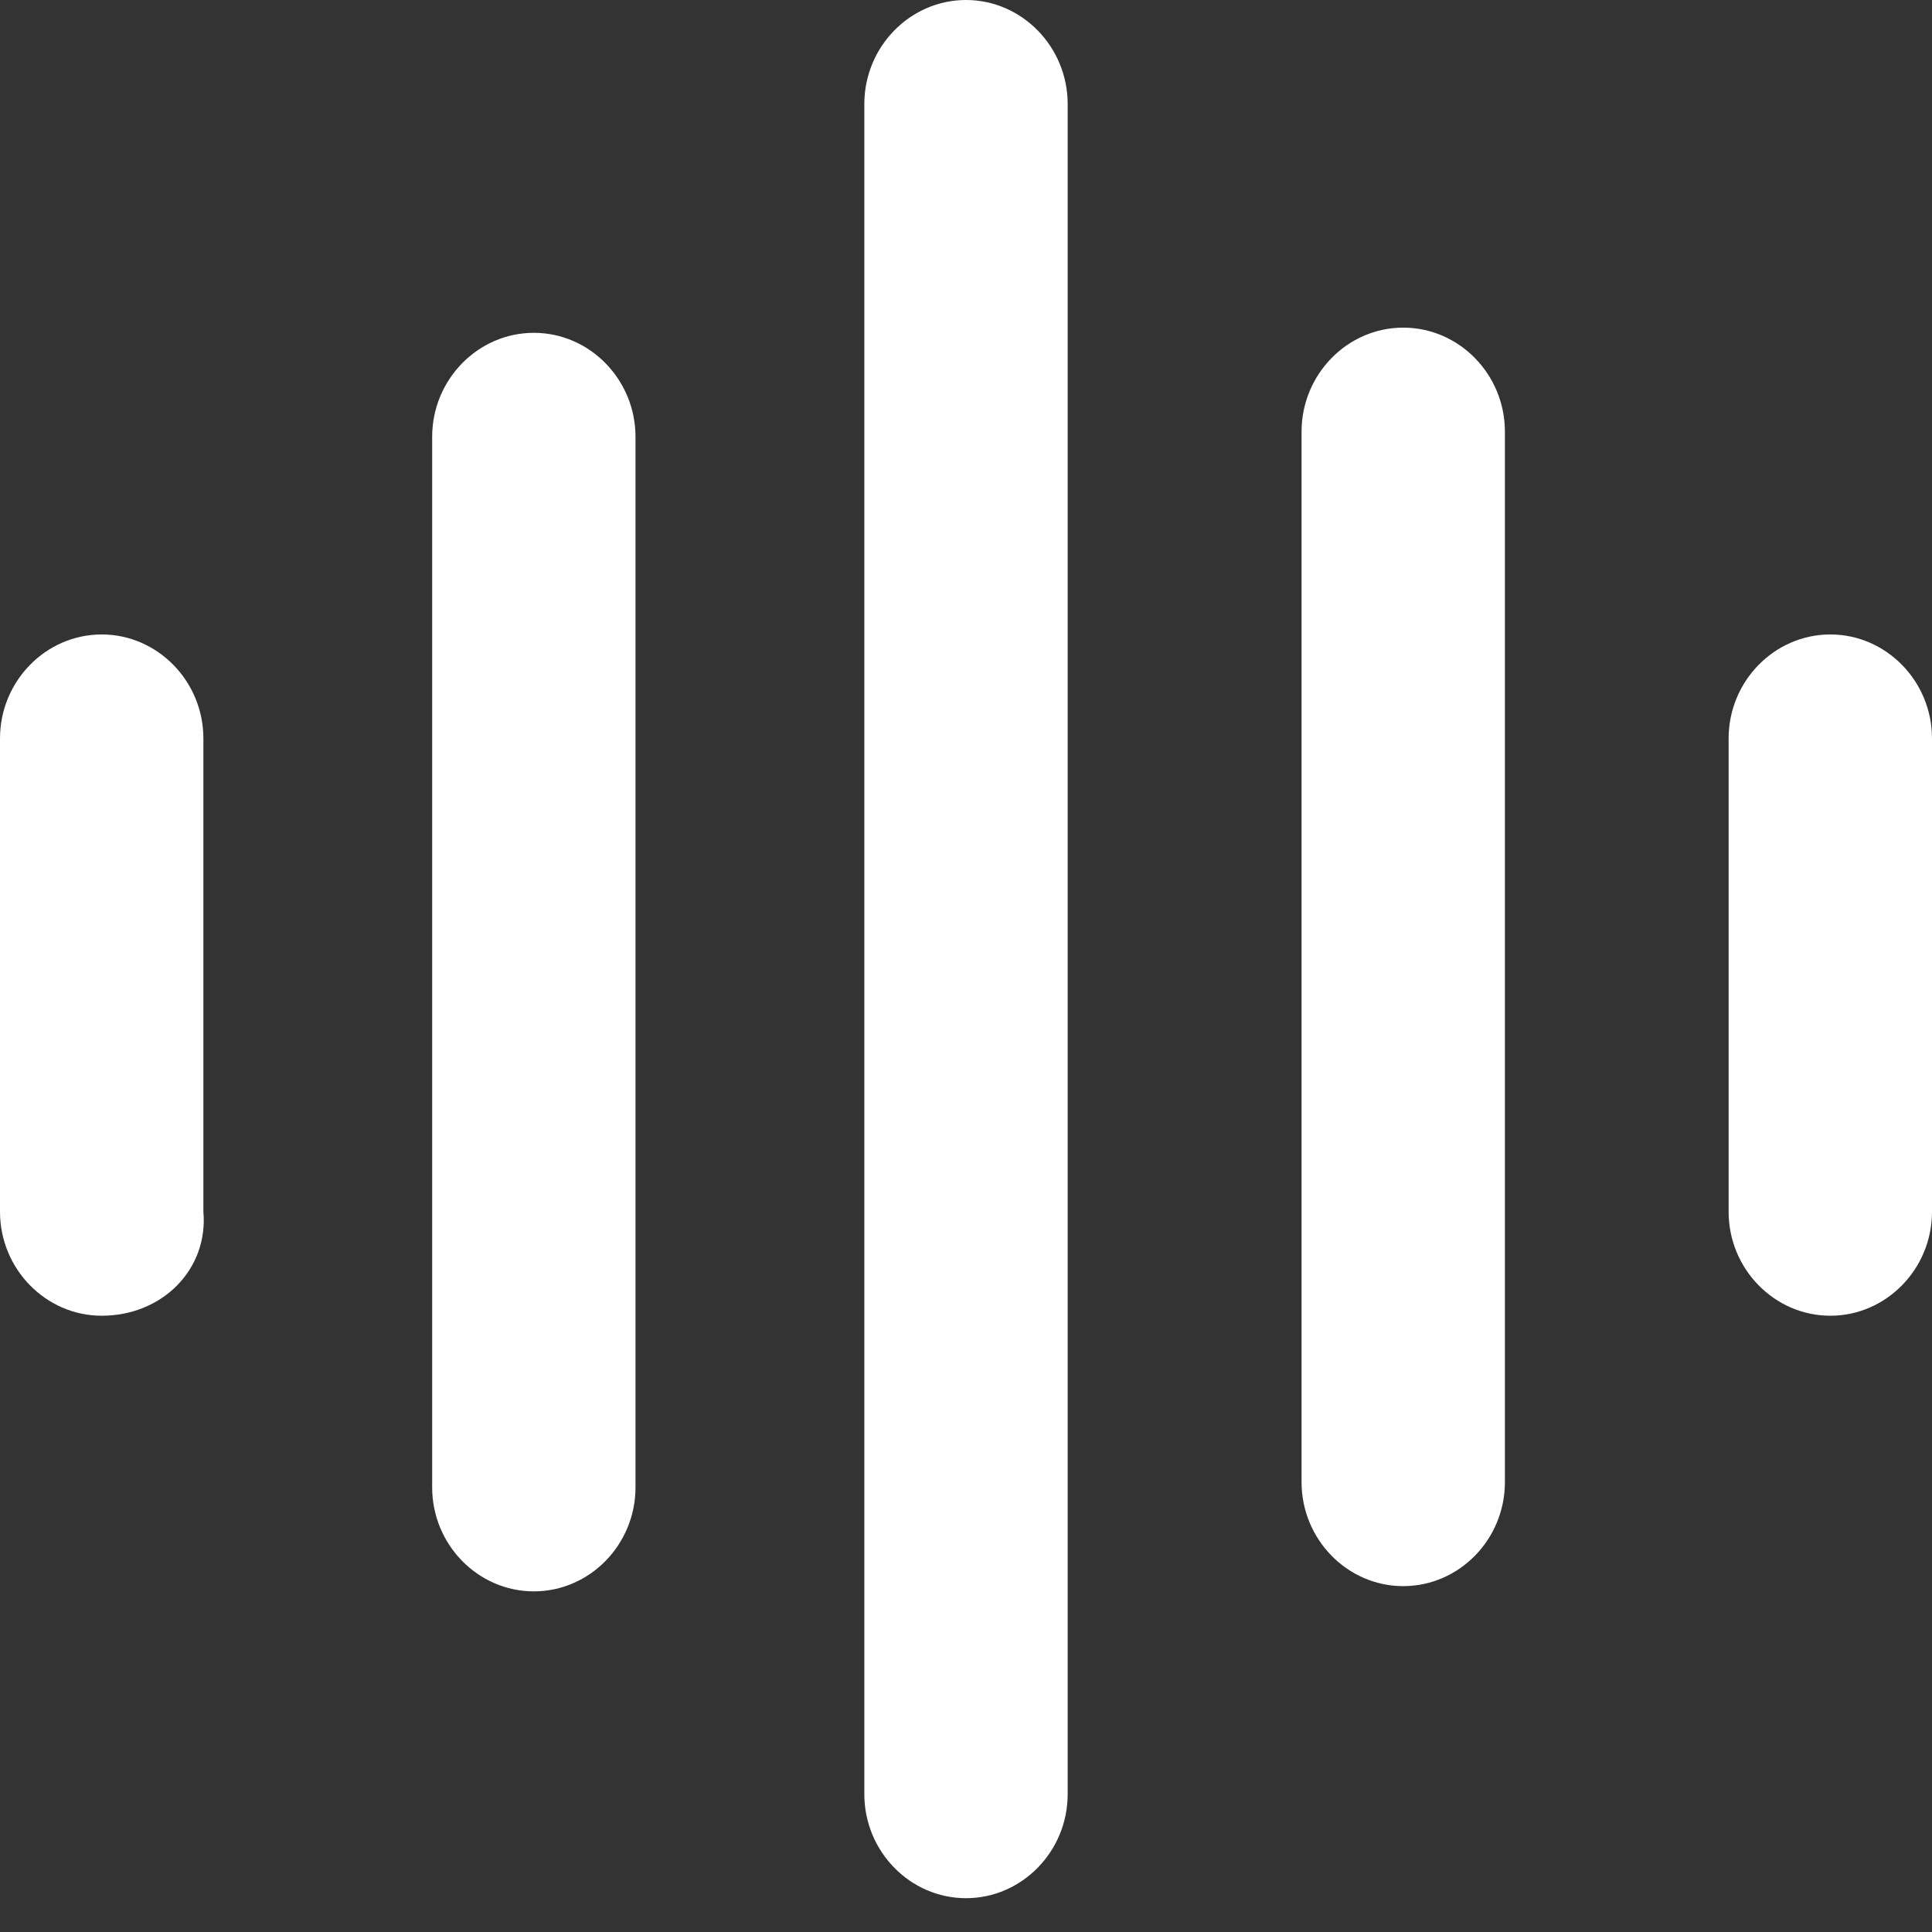 <?xml version="1.0" encoding="UTF-8"?>
<svg width="48px" height="48px" viewBox="0 0 48 48" version="1.1" xmlns="http://www.w3.org/2000/svg" xmlns:xlink="http://www.w3.org/1999/xlink">
    <rect x="0" y="0" width="48" height="48" fill="#333333" stroke="none"/>
    <!-- Generator: Sketch 50 (54983) - http://www.bohemiancoding.com/sketch -->
    <title>语音</title>
    <desc>Created with Sketch.</desc>
    <defs></defs>
    <g id="飞机稿2" stroke="none" stroke-width="1" fill="none" fill-rule="evenodd">
        <g id="请销假" transform="translate(-534, -769)" fill="#FFFFFF" fill-rule="nonzero">
            <g id="Group-Copy" transform="translate(368, 749)">
                <g id="语音" transform="translate(166, 20)">
                    <path d="M24,47.16 C22.611,47.16 21.474,45.997 21.474,44.576 L21.474,2.584 C21.474,1.163 22.611,0 24,0 C25.389,0 26.526,1.163 26.526,2.584 L26.526,44.576 C26.526,45.997 25.389,47.16 24,47.16 Z M13.263,39.537 C11.874,39.537 10.737,38.374 10.737,36.953 L10.737,10.853 C10.737,9.432 11.874,8.269 13.263,8.269 C14.653,8.269 15.789,9.432 15.789,10.853 L15.789,36.953 C15.789,38.374 14.653,39.537 13.263,39.537 Z M2.526,32.689 C1.137,32.689 0,31.526 0,30.105 L0,18.347 C0,16.926 1.137,15.763 2.526,15.763 C3.916,15.763 5.053,16.926 5.053,18.347 L5.053,30.105 C5.179,31.526 4.042,32.689 2.526,32.689 Z M45.474,32.689 C44.084,32.689 42.947,31.526 42.947,30.105 L42.947,18.347 C42.947,16.926 44.084,15.763 45.474,15.763 C46.863,15.763 48,16.926 48,18.347 L48,30.105 C48,31.526 46.863,32.689 45.474,32.689 Z M34.863,39.407 C33.474,39.407 32.337,38.245 32.337,36.823 L32.337,10.724 C32.337,9.303 33.474,8.14 34.863,8.14 C36.253,8.14 37.389,9.303 37.389,10.724 L37.389,36.823 C37.389,38.245 36.253,39.407 34.863,39.407 Z" id="Shape"></path>
                </g>
            </g>
        </g>
    </g>
</svg>